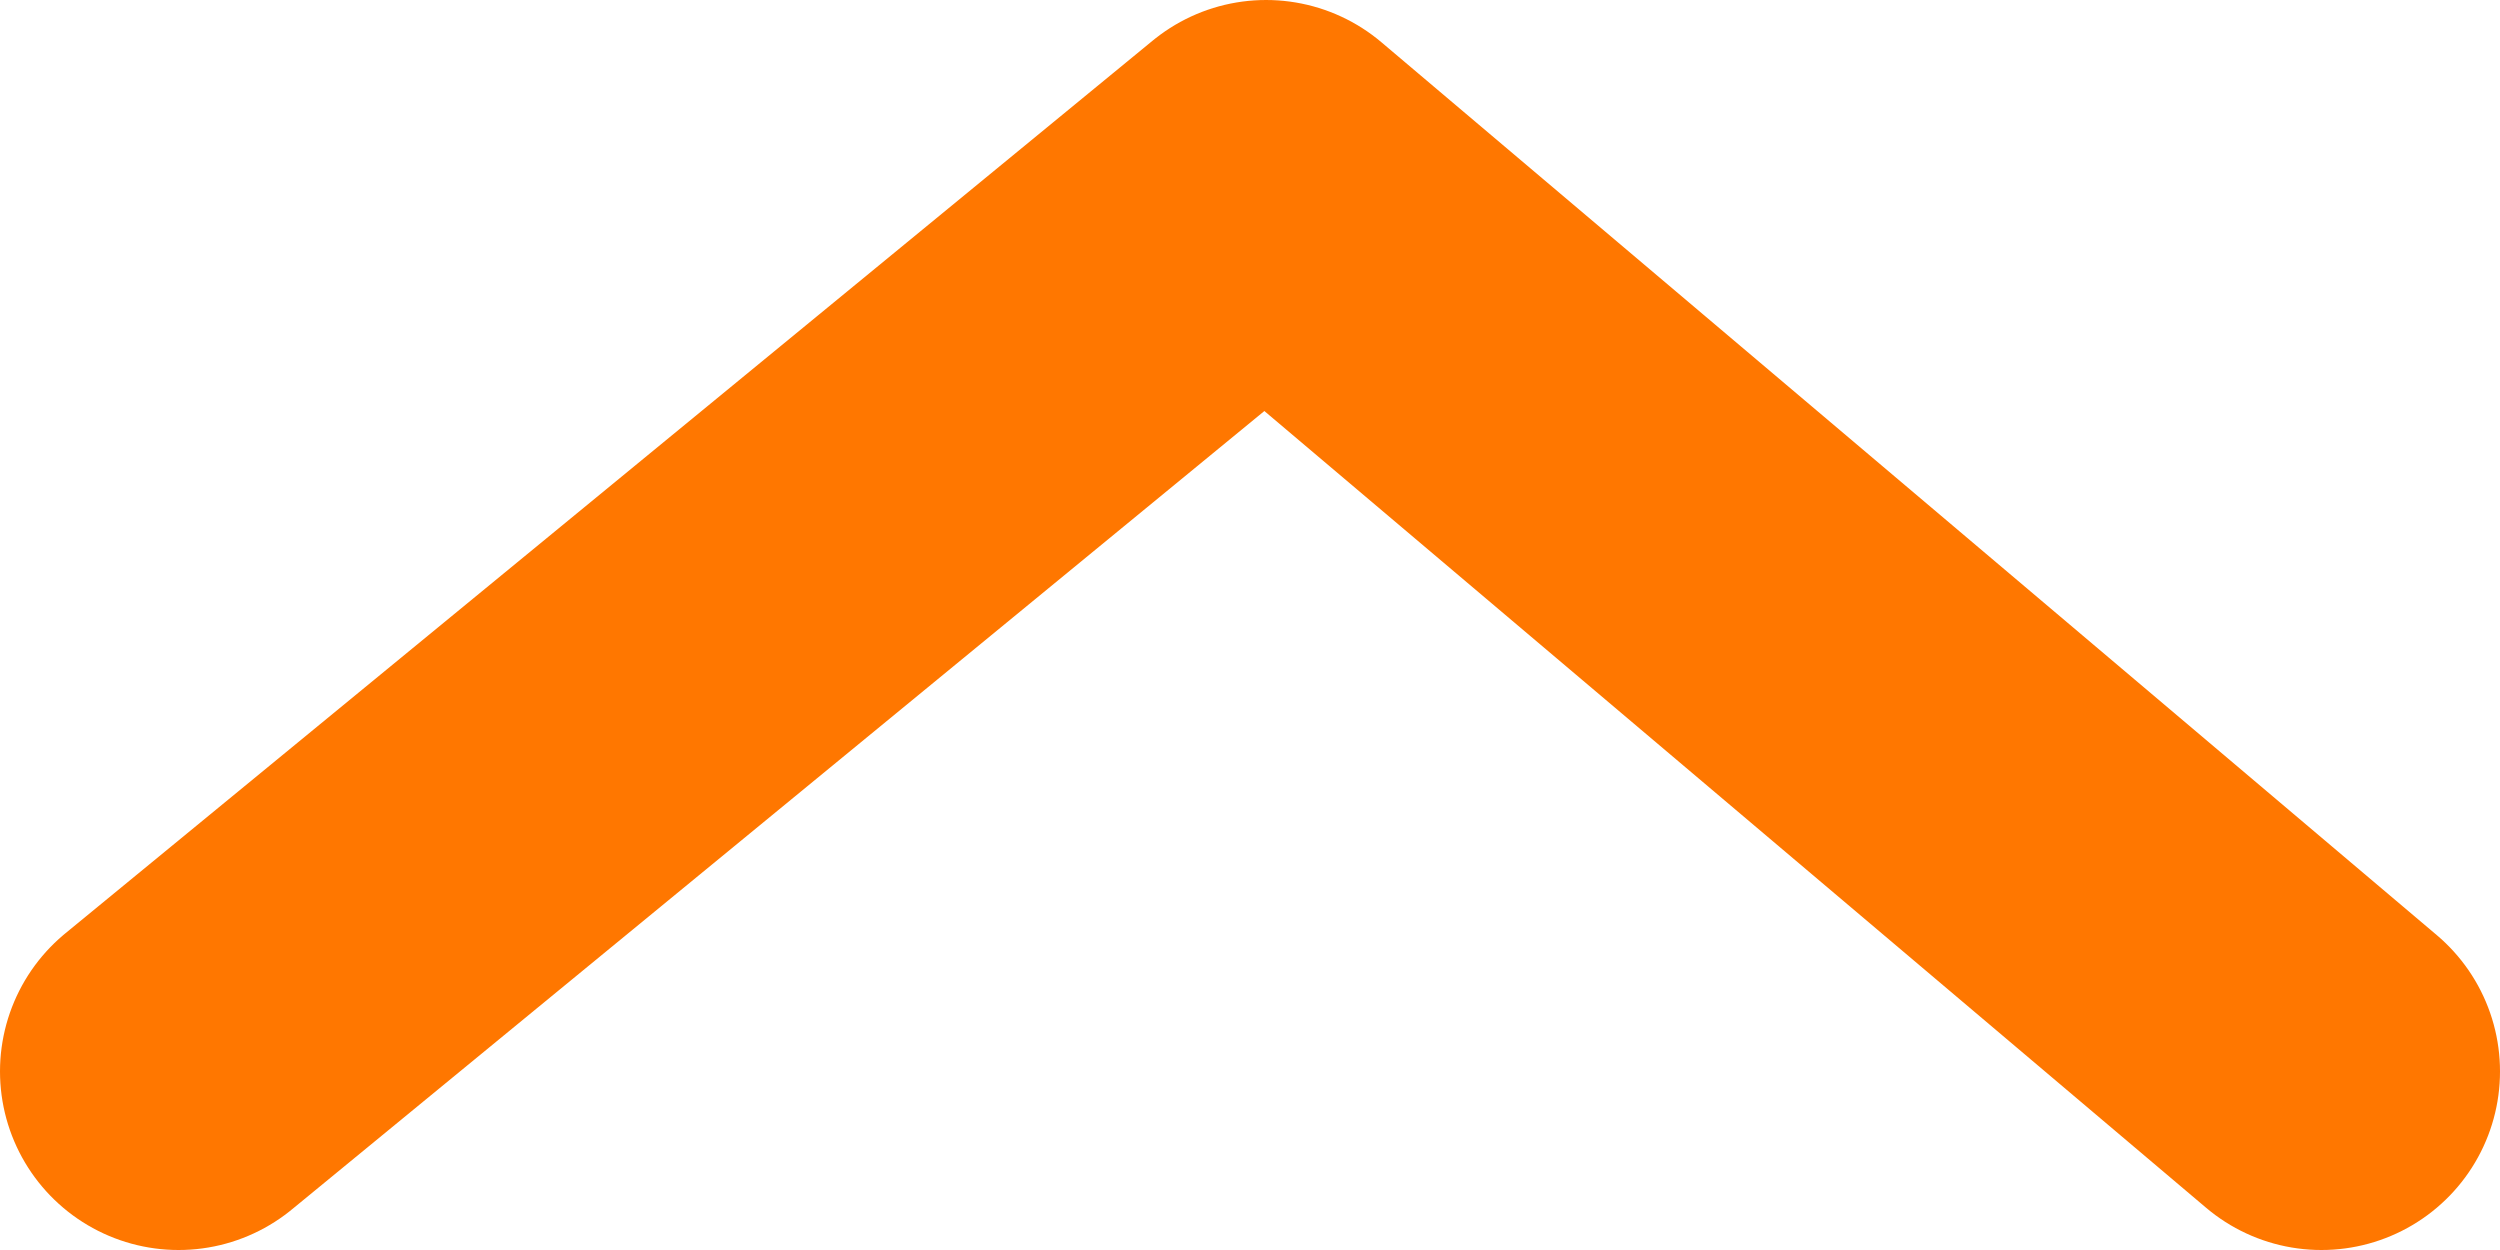 <svg width="14" height="7" viewBox="0 0 14 7" fill="none" xmlns="http://www.w3.org/2000/svg">
<path d="M1 6L7.09 1L13 6" stroke="#FF7700" stroke-width="2" stroke-miterlimit="10" stroke-linecap="round" stroke-linejoin="round"/>
</svg>

